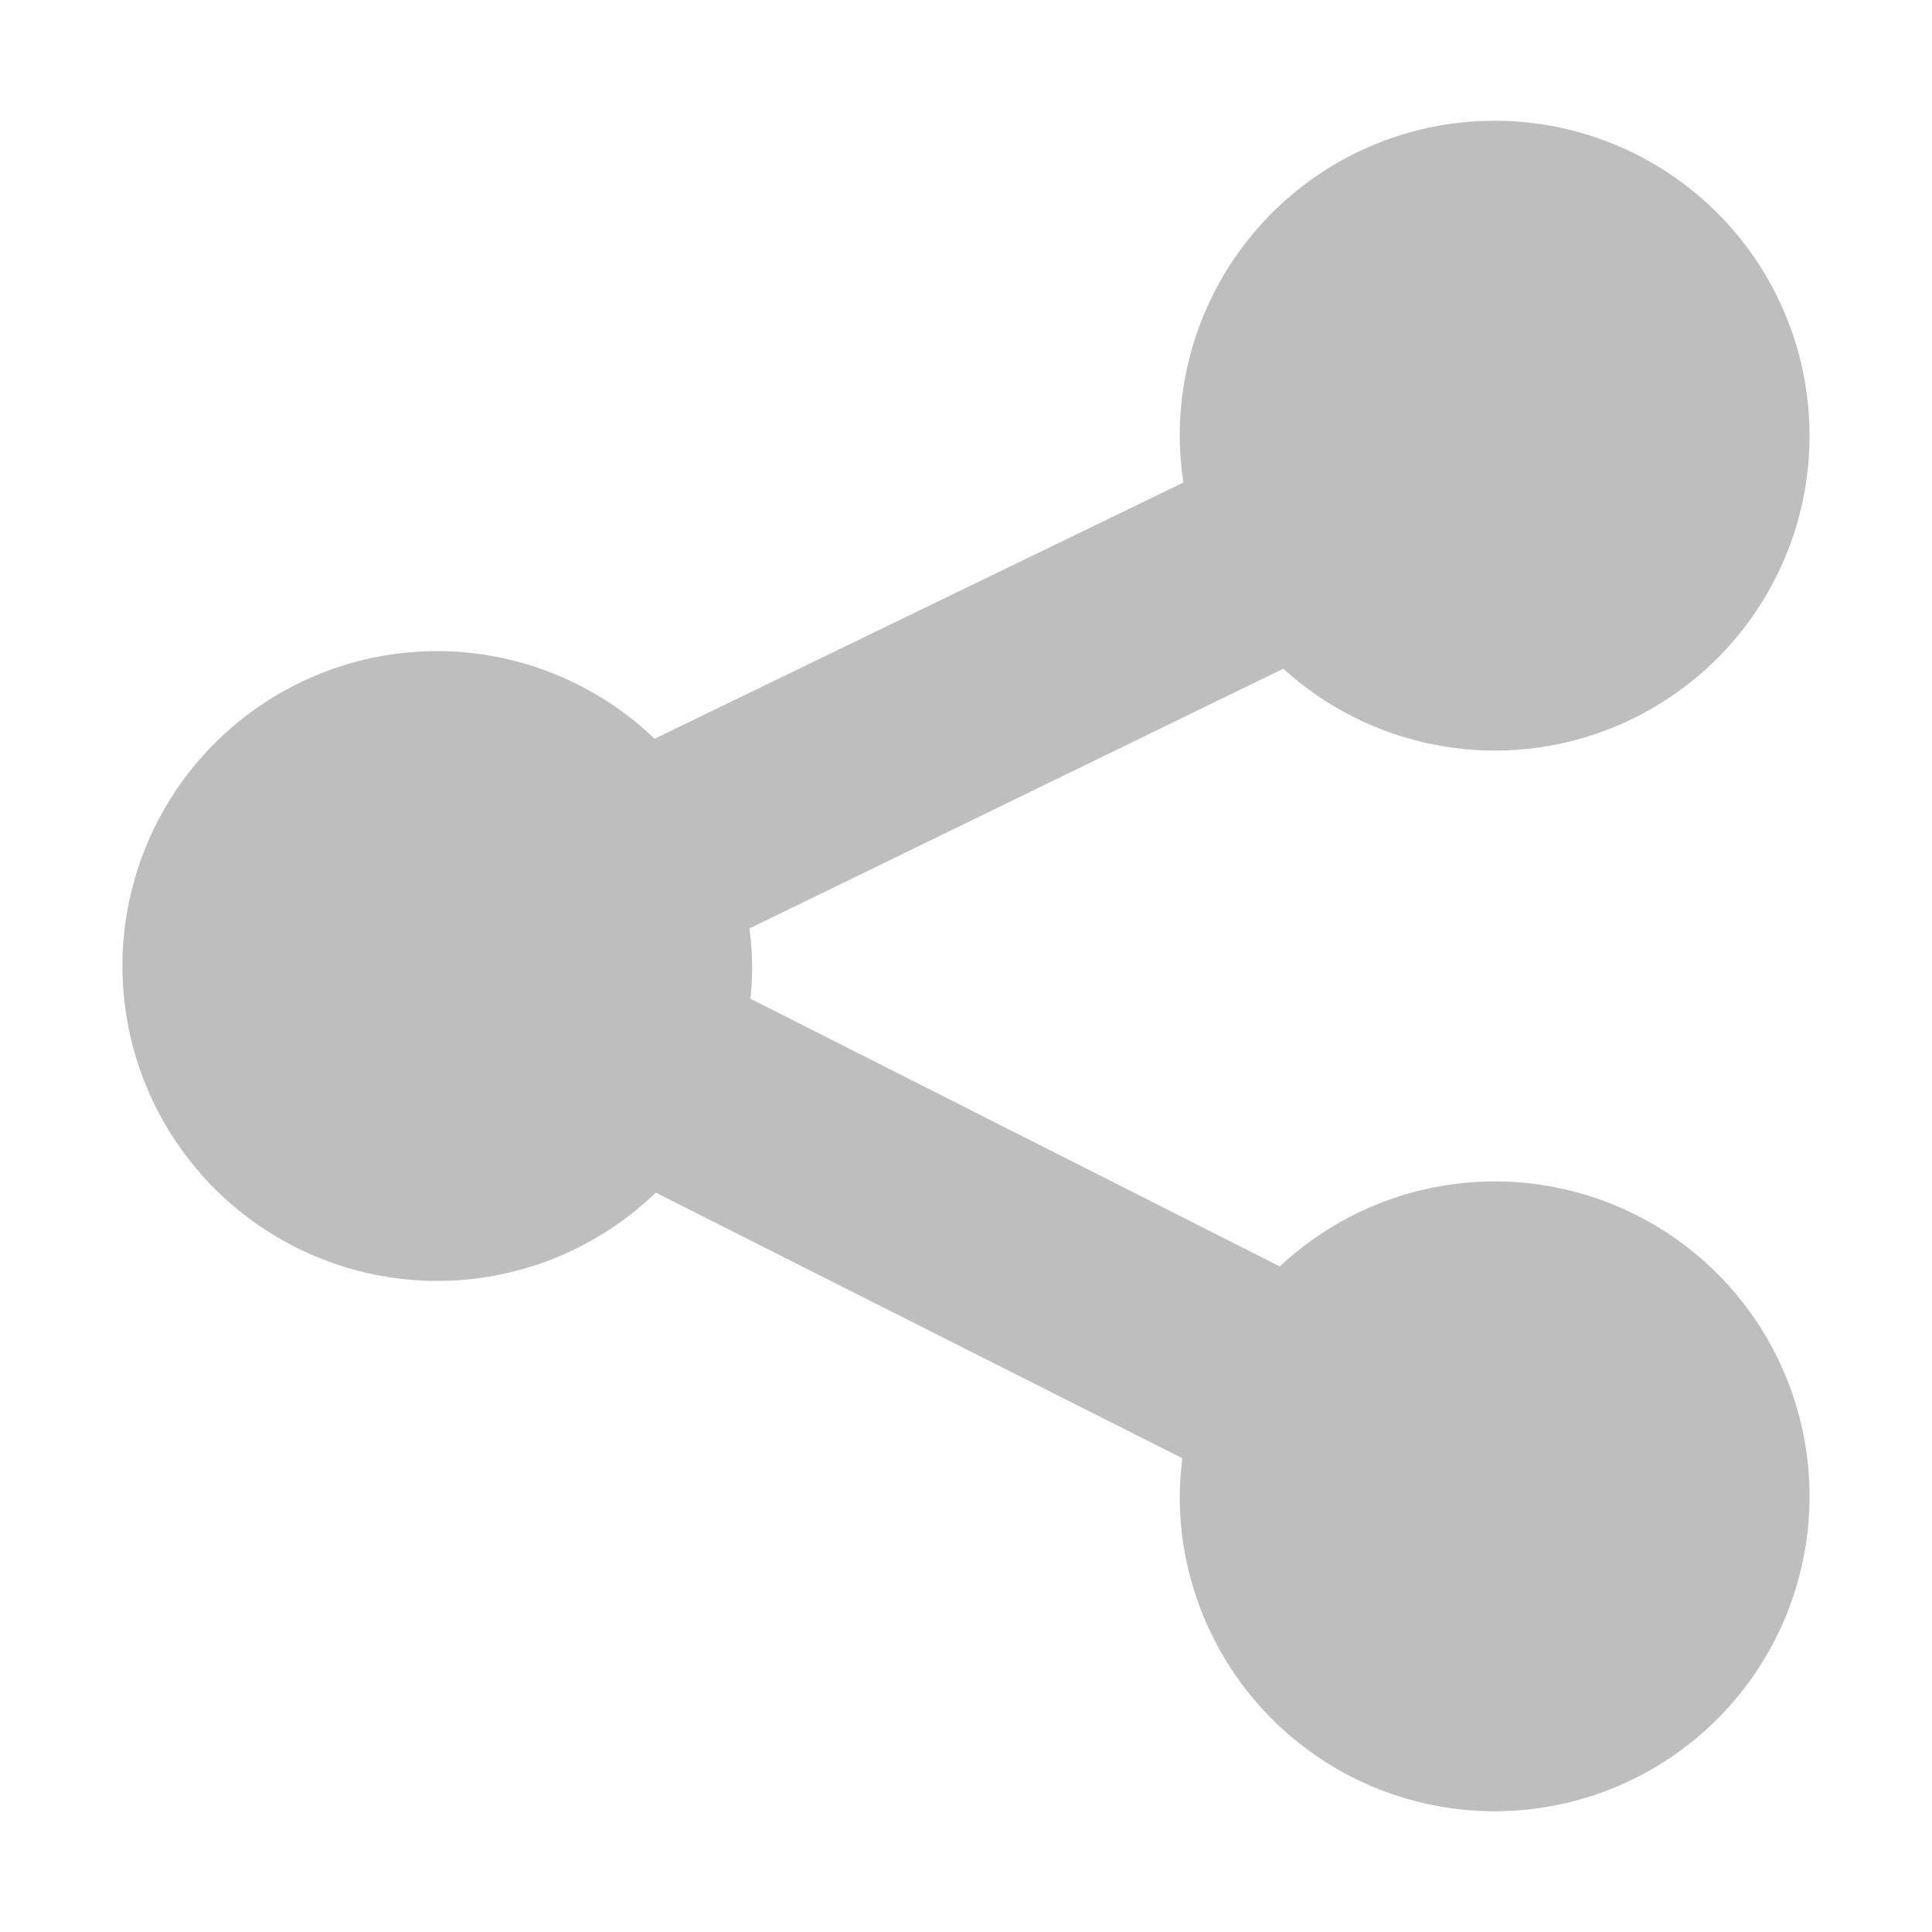 <?xml version="1.0" encoding="UTF-8" standalone="no"?>
<svg
   xmlns:dc="http://purl.org/dc/elements/1.1/"
   xmlns:cc="http://creativecommons.org/ns#"
   xmlns:rdf="http://www.w3.org/1999/02/22-rdf-syntax-ns#"
   xmlns:svg="http://www.w3.org/2000/svg"
   xmlns="http://www.w3.org/2000/svg"
   xmlns:sodipodi="http://sodipodi.sourceforge.net/DTD/sodipodi-0.dtd"
   xmlns:inkscape="http://www.inkscape.org/namespaces/inkscape"
   height="16"
   width="16"
   version="1.1"
   id="svg8"
   sodipodi:docname="share.svg"
   inkscape:version="0.92.2 2405546, 2018-03-11">
  <defs
     id="defs12" />
  <sodipodi:namedview
     pagecolor="#ffffff"
     bordercolor="#666666"
     borderopacity="1"
     objecttolerance="10"
     gridtolerance="10"
     guidetolerance="10"
     inkscape:pageopacity="0"
     inkscape:pageshadow="2"
     inkscape:window-width="960"
     inkscape:window-height="1138"
     id="namedview10"
     showgrid="false"
     inkscape:zoom="14.75"
     inkscape:cx="11.762712"
     inkscape:cy="8"
     inkscape:window-x="1920"
     inkscape:window-y="38"
     inkscape:window-maximized="0"
     inkscape:current-layer="svg8" />
  <path
     style="fill:#bebebe"
     inkscape:connector-curvature="0"
     id="path4"
     d="M 12.378,1 A 2.608,2.608 0 0 0 9.77,3.608 2.608,2.608 0 0 0 9.801,3.996 L 5.421,6.118 A 2.608,2.608 0 0 0 3.621,5.392 2.608,2.608 0 0 0 1.014,8 2.608,2.608 0 0 0 3.621,10.608 2.608,2.608 0 0 0 5.431,9.877 l 4.361,2.2 A 2.608,2.608 0 0 0 9.77,12.392 2.608,2.608 0 0 0 12.378,15 2.608,2.608 0 0 0 14.986,12.392 2.608,2.608 0 0 0 12.378,9.784 2.608,2.608 0 0 0 10.599,10.488 L 6.215,8.271 A 2.608,2.608 0 0 0 6.229,8 2.608,2.608 0 0 0 6.207,7.689 L 10.628,5.538 a 2.608,2.608 0 0 0 1.75,0.678 A 2.608,2.608 0 0 0 14.986,3.608 2.608,2.608 0 0 0 12.378,1 Z" />
</svg>
